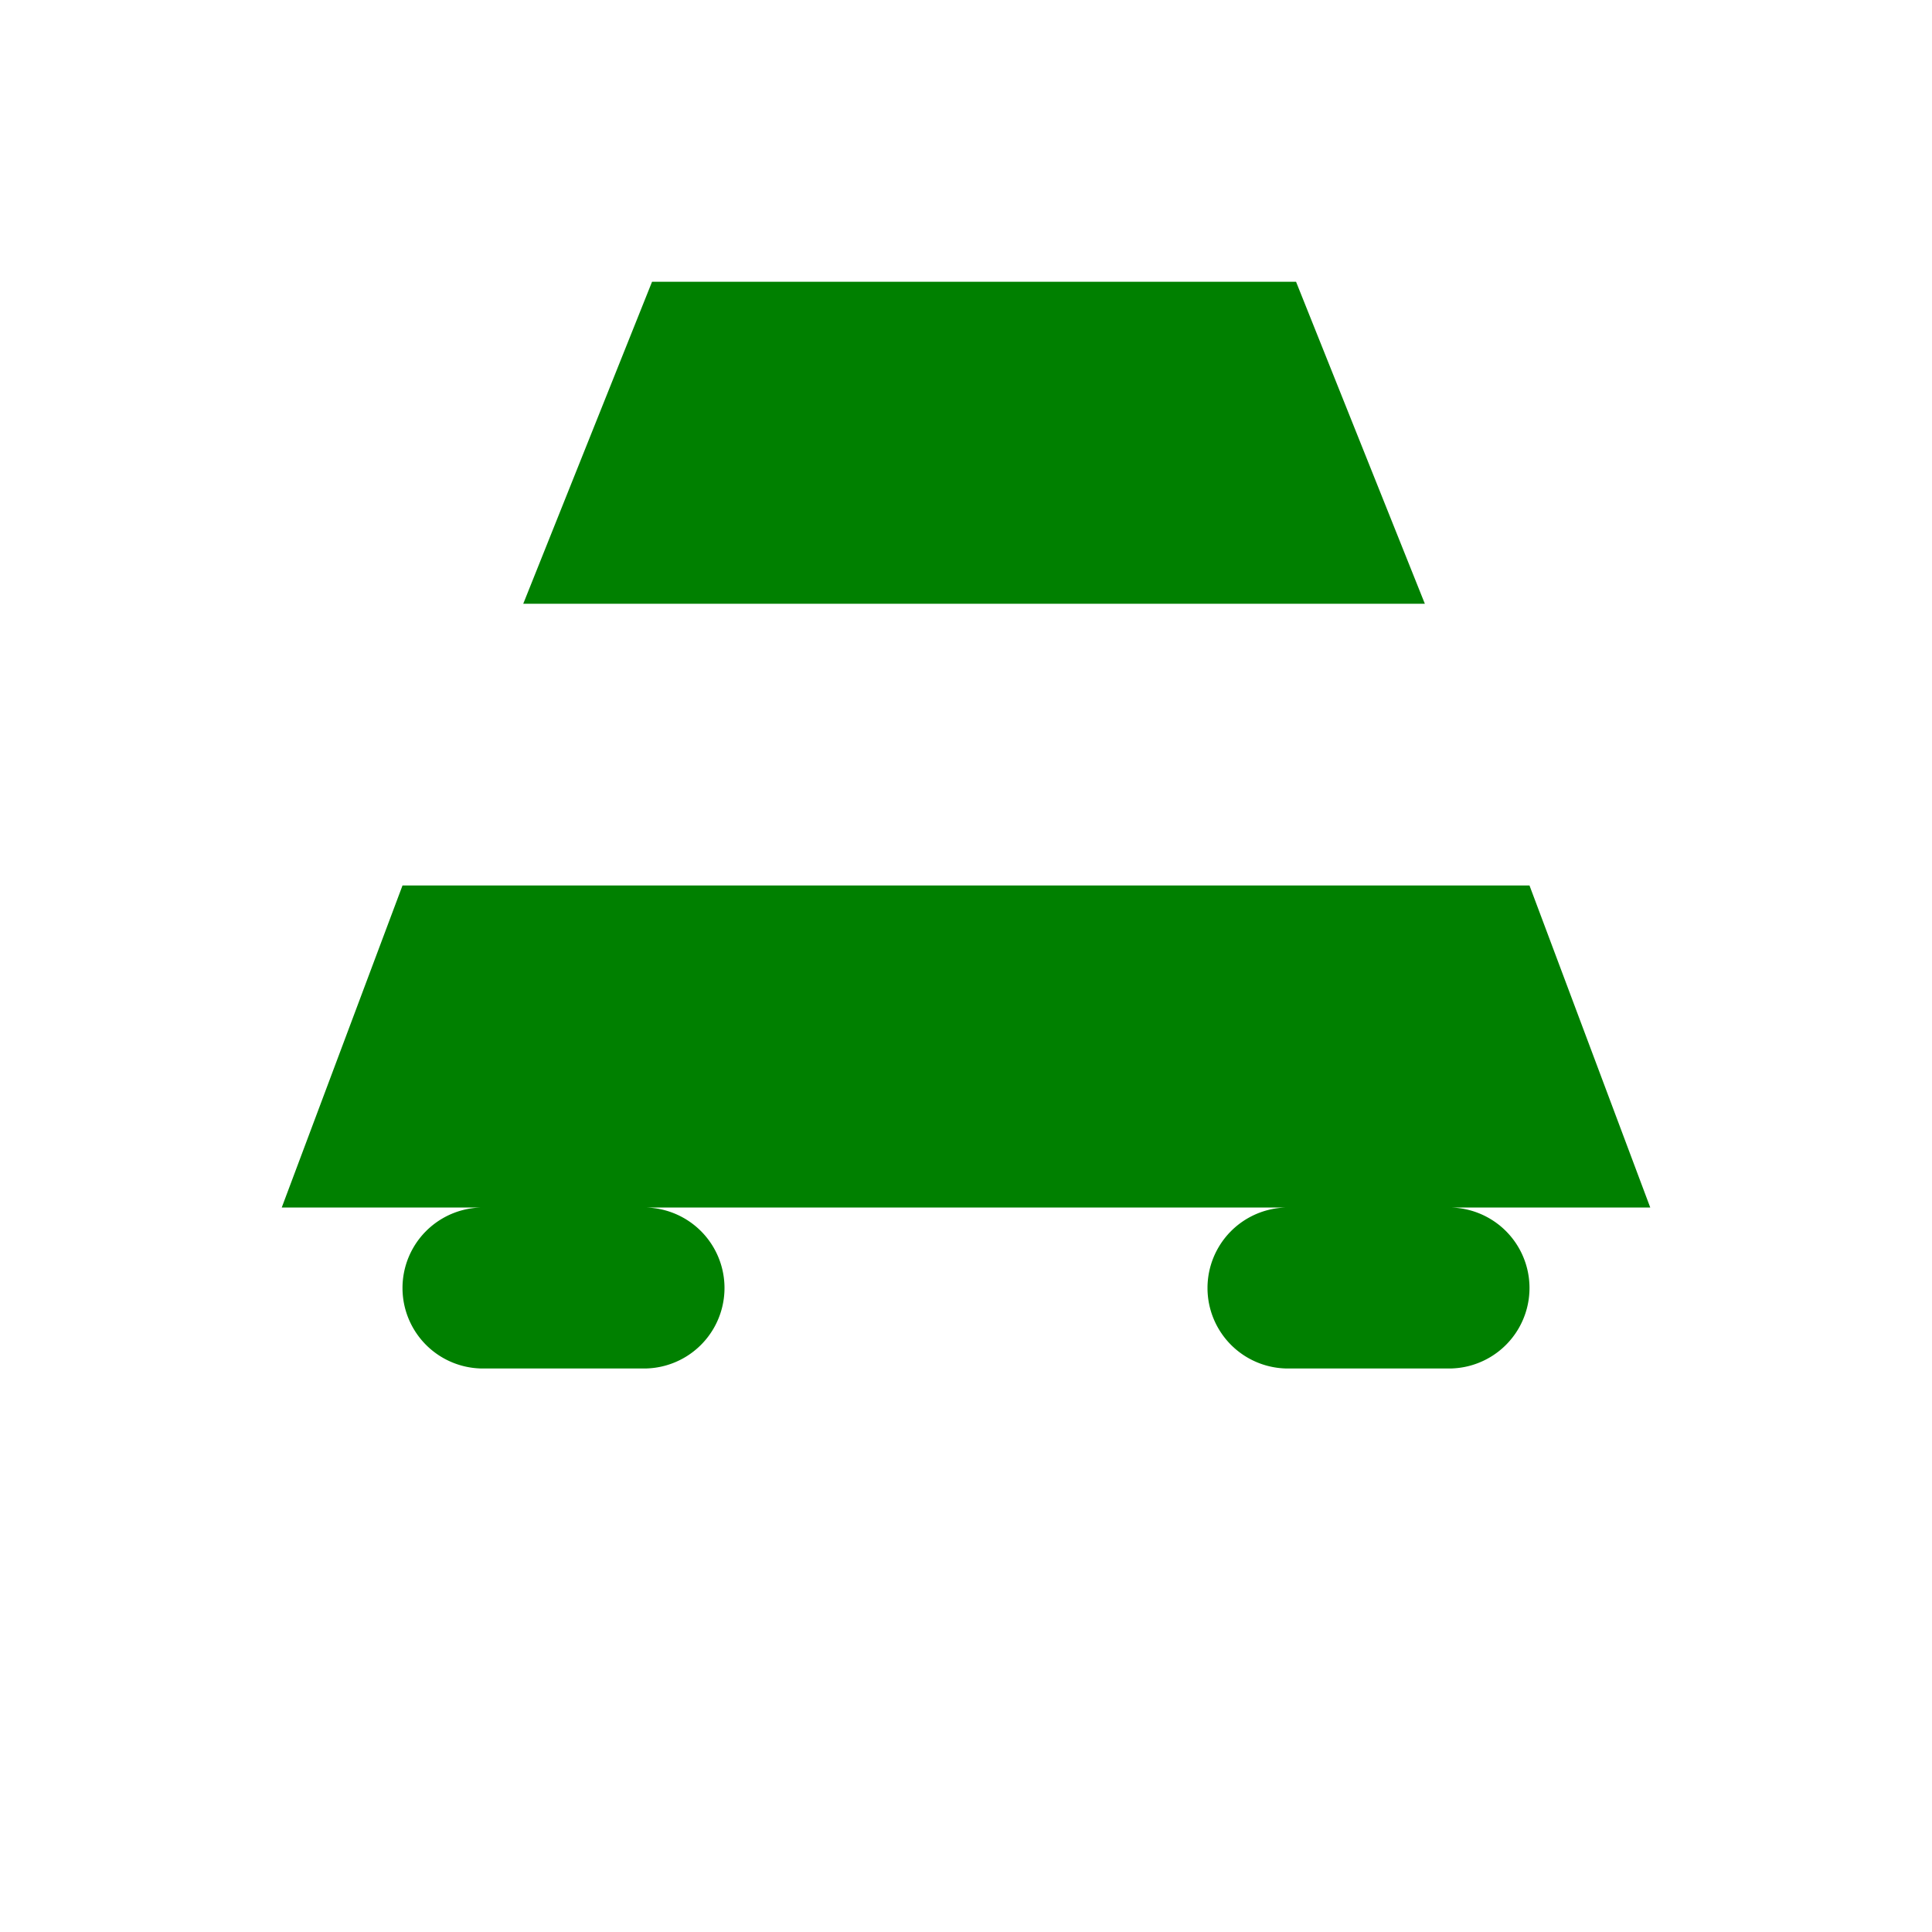 <svg width="32" height="32" viewBox="0 0 24 24" fill="none" xmlns="http://www.w3.org/2000/svg">
    <path d="M5 11h14l1.5 4H3.5L5 11zM6.5 7.5l1.6-4h8l1.6 4H6.5zM6 17h2a1 1 0 0 0 0-2H6a1 1 0 1 0 0 2zm10 0h2a1 1 0 1 0 0-2h-2a1 1 0 0 0 0 2z" fill="green"/>
</svg>
